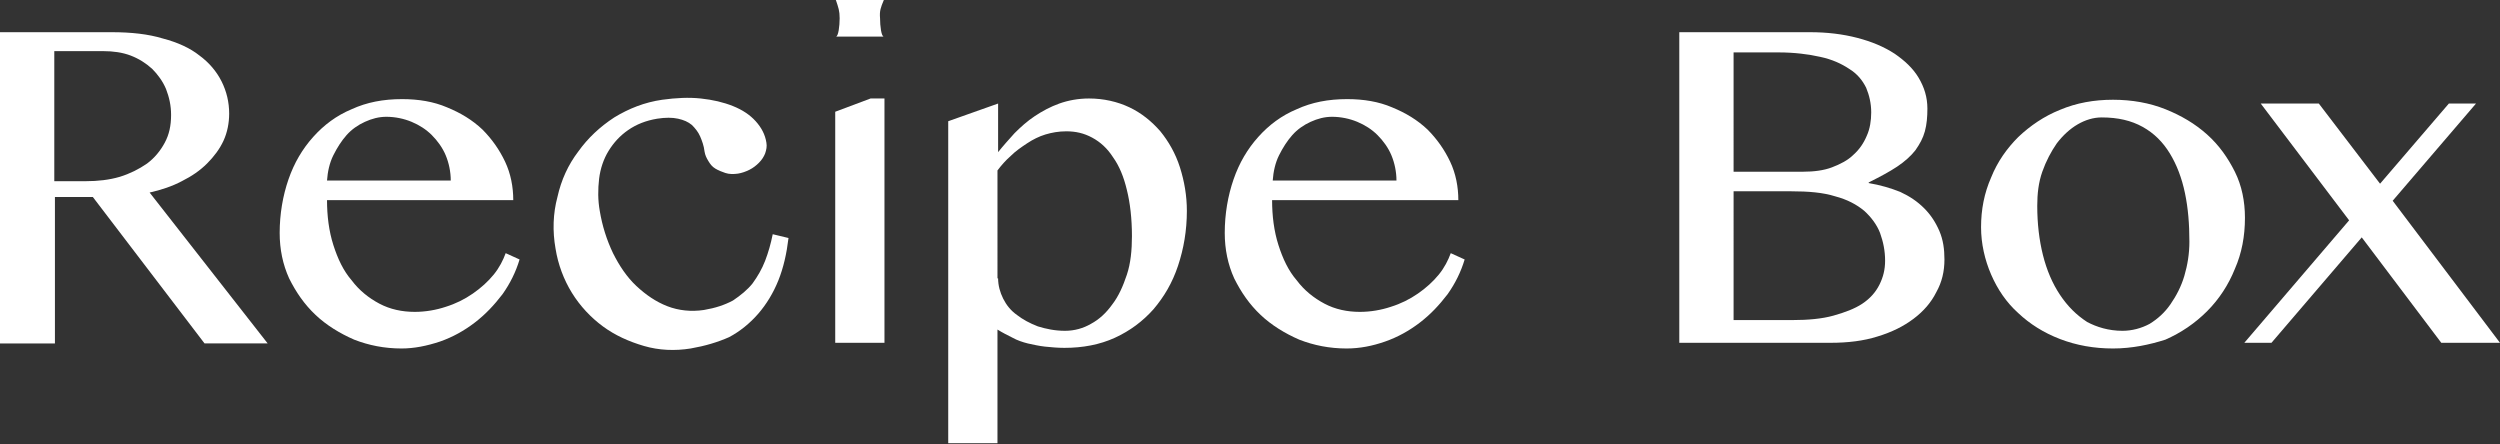<svg version="1.1" id="Layer_1" xmlns="http://www.w3.org/2000/svg" xmlns:xlink="http://www.w3.org/1999/xlink" x="0px" y="0px"
	 viewBox="0 0 396 70.4" style="enable-background:new 0 0 396 70.4;" xml:space="preserve">
<rect x="0" y="0" width="396" height="70.4" fill="#333333" stroke="none"/>
<style type="text/css">
	.st0{clip-path:url(#SVGID_2_);fill:#FFFFFF;}
	.st1{fill:#FFFFFF;}
	.st2{clip-path:url(#SVGID_4_);fill:#FFFFFF;}
	.st3{clip-path:url(#SVGID_6_);fill:#FFFFFF;}
</style>
<g>
	<defs>
		<rect id="SVGID_1_" width="396" height="70.4"/>
	</defs>
	<clipPath id="SVGID_2_">
		<use xlink:href="#SVGID_1_"  style="overflow:visible;"/>
	</clipPath>
	<path class="st0" d="M8.6,28.7h5c1.9,0,3.7-0.2,5.4-0.7c1.6-0.5,3-1.2,4.3-2.1c1.2-0.9,2.1-2,2.8-3.3c0.7-1.3,1-2.7,1-4.4
		c0-1.5-0.3-2.8-0.8-4.1c-0.5-1.2-1.3-2.3-2.2-3.2c-1-0.9-2.1-1.6-3.4-2.1c-1.3-0.5-2.8-0.7-4.3-0.7H8.6V28.7z M0,5.1h17.7
		c3.1,0,5.8,0.3,8.1,1c2.3,0.6,4.3,1.5,5.8,2.7c1.5,1.1,2.7,2.5,3.5,4.1c0.8,1.6,1.2,3.3,1.2,5.1c0,1.5-0.3,3-0.9,4.3
		c-0.6,1.3-1.5,2.5-2.6,3.6c-1.1,1.1-2.4,2-4,2.8c-1.5,0.8-3.3,1.4-5.1,1.8l18.7,23.9h-10L14.7,31.2h-6v23.2H0V5.1z"/>
	<path class="st0" d="M71.4,28.6c0-1.4-0.3-2.8-0.8-4c-0.5-1.2-1.3-2.3-2.2-3.2c-0.9-0.9-2-1.6-3.2-2.1c-1.2-0.5-2.6-0.8-4-0.8
		c-1.2,0-2.3,0.3-3.4,0.8c-1.1,0.5-2.1,1.2-2.9,2.1s-1.5,2-2.1,3.2c-0.6,1.2-0.9,2.6-1,4L71.4,28.6z M63.6,55.2
		c-2.7,0-5.2-0.5-7.5-1.4c-2.3-1-4.4-2.3-6.1-3.9c-1.8-1.7-3.1-3.6-4.2-5.8c-1-2.2-1.5-4.6-1.5-7.2c0-3,0.5-5.9,1.4-8.5
		s2.2-4.8,3.9-6.7c1.7-1.9,3.7-3.4,6.1-4.4c2.4-1.1,5-1.6,8-1.6c2.6,0,5,0.4,7.1,1.3c2.2,0.9,4,2,5.6,3.5c1.5,1.5,2.7,3.2,3.6,5.1
		c0.9,1.9,1.3,4,1.3,6.1H51.8c0,2.5,0.3,4.9,1,7.1c0.7,2.2,1.6,4.1,2.9,5.6c1.2,1.6,2.7,2.8,4.4,3.7c1.7,0.9,3.6,1.3,5.6,1.3
		c1.7,0,3.4-0.3,4.9-0.8c1.6-0.5,3-1.2,4.3-2.1c1.3-0.9,2.4-1.9,3.3-3c0.9-1.1,1.5-2.3,1.9-3.4l2.2,1c-0.6,2-1.5,3.8-2.7,5.5
		c-1.3,1.7-2.7,3.2-4.4,4.5c-1.7,1.3-3.5,2.3-5.5,3C67.6,54.8,65.6,55.2,63.6,55.2"/>
	<path class="st0" d="M109.4,55.2c-2.5,0.4-5,0.3-7.4-0.4s-4.6-1.7-6.5-3.1c-1.9-1.4-3.6-3.2-4.9-5.3c-1.3-2.1-2.2-4.5-2.6-7
		c-0.5-2.8-0.4-5.6,0.3-8.2c0.6-2.7,1.7-5.1,3.3-7.2c1.5-2.1,3.4-3.9,5.7-5.4c2.3-1.4,4.8-2.4,7.6-2.8c2.2-0.3,4.2-0.4,6.1-0.2
		s3.6,0.6,5.1,1.2c1.5,0.6,2.7,1.4,3.6,2.4c0.9,1,1.5,2.1,1.7,3.4c0.1,0.6,0,1.1-0.2,1.7c-0.2,0.5-0.5,1-1,1.5
		c-0.4,0.4-0.9,0.8-1.5,1.1c-0.6,0.3-1.2,0.5-1.8,0.6c-0.7,0.1-1.4,0.1-2-0.1c-0.6-0.2-1.1-0.4-1.6-0.7c-0.5-0.3-0.8-0.7-1.1-1.2
		c-0.3-0.5-0.5-0.9-0.6-1.5c-0.1-0.9-0.4-1.7-0.7-2.4c-0.3-0.7-0.8-1.3-1.3-1.8c-0.6-0.5-1.3-0.8-2.2-1c-0.9-0.2-2-0.2-3.3,0
		c-1.8,0.3-3.3,0.9-4.6,1.8s-2.3,2-3.1,3.3c-0.8,1.3-1.3,2.8-1.5,4.4c-0.2,1.7-0.2,3.4,0.1,5.1c0.4,2.4,1.1,4.6,2.1,6.7
		c1,2,2.2,3.8,3.7,5.2c1.5,1.4,3.1,2.5,4.9,3.2c1.8,0.7,3.8,0.9,5.8,0.6c1.8-0.3,3.3-0.8,4.6-1.5c1.2-0.8,2.3-1.7,3.1-2.7
		c0.8-1.1,1.5-2.3,2-3.6c0.5-1.3,0.9-2.7,1.2-4.2l2.5,0.6c-0.3,2.5-0.8,4.7-1.6,6.7c-0.8,2-1.9,3.8-3.2,5.3
		c-1.3,1.5-2.9,2.8-4.6,3.7C113.7,54.2,111.7,54.8,109.4,55.2"/>
</g>
<polygon class="st1" points="132.3,17.7 137.9,15.6 140.1,15.6 140.1,54.3 132.3,54.3 "/>
<g>
	<defs>
		<rect id="SVGID_3_" width="396" height="70.4"/>
	</defs>
	<clipPath id="SVGID_4_">
		<use xlink:href="#SVGID_3_"  style="overflow:visible;"/>
	</clipPath>
	<path class="st2" d="M158.1,44.1c0,1.1,0.3,2.2,0.8,3.2c0.5,1,1.2,1.9,2.2,2.6c0.9,0.7,2,1.3,3.3,1.8c1.3,0.4,2.7,0.7,4.3,0.7
		c1.5,0,2.9-0.4,4.1-1.1c1.3-0.7,2.4-1.7,3.4-3.1c1-1.3,1.7-2.9,2.3-4.7c0.6-1.8,0.8-3.9,0.8-6.1c0-2.8-0.3-5.3-0.8-7.3
		c-0.5-2.1-1.2-3.8-2.2-5.2c-0.9-1.4-2-2.4-3.3-3.1c-1.3-0.7-2.6-1-4.1-1c-1.2,0-2.3,0.2-3.3,0.5c-1,0.3-2,0.8-2.9,1.4
		c-0.9,0.6-1.8,1.2-2.6,2c-0.8,0.7-1.5,1.5-2.1,2.3V44.1z M158.1,16.4v7.7c0.8-1,1.7-2,2.6-3c1-1,2-1.9,3.2-2.7
		c1.2-0.8,2.5-1.5,3.9-2c1.4-0.5,3-0.8,4.7-0.8c2.3,0,4.5,0.5,6.4,1.4c1.9,0.9,3.5,2.2,4.9,3.8c1.3,1.6,2.4,3.5,3.1,5.7
		c0.7,2.2,1.1,4.5,1.1,6.9c0,3.1-0.5,6-1.4,8.7s-2.2,4.9-3.9,6.9c-1.7,1.9-3.7,3.4-6.1,4.5c-2.4,1.1-5.1,1.6-8,1.6
		c-1.1,0-2.1-0.1-3.1-0.2c-0.9-0.1-1.8-0.3-2.7-0.5c-0.8-0.2-1.7-0.5-2.4-0.9c-0.8-0.4-1.6-0.8-2.4-1.3v18h-7.8v-51L158.1,16.4z"/>
	<path class="st2" d="M221.2,28.6c0-1.4-0.3-2.8-0.8-4c-0.5-1.2-1.3-2.3-2.2-3.2c-0.9-0.9-2-1.6-3.2-2.1c-1.2-0.5-2.6-0.8-4-0.8
		c-1.2,0-2.3,0.3-3.4,0.8c-1.1,0.5-2.1,1.2-2.9,2.1c-0.8,0.9-1.5,2-2.1,3.2c-0.6,1.2-0.9,2.6-1,4L221.2,28.6z M213.3,55.2
		c-2.7,0-5.2-0.5-7.5-1.4c-2.3-1-4.4-2.3-6.1-3.9c-1.8-1.7-3.1-3.6-4.2-5.8c-1-2.2-1.5-4.6-1.5-7.2c0-3,0.5-5.9,1.4-8.5
		c0.9-2.6,2.2-4.8,3.9-6.7c1.7-1.9,3.7-3.4,6.1-4.4c2.4-1.1,5-1.6,8-1.6c2.6,0,5,0.4,7.1,1.3c2.2,0.9,4,2,5.6,3.5
		c1.5,1.5,2.7,3.2,3.6,5.1c0.9,1.9,1.3,4,1.3,6.1h-29.5c0,2.5,0.3,4.9,1,7.1c0.7,2.2,1.6,4.1,2.9,5.6c1.2,1.6,2.7,2.8,4.4,3.7
		c1.7,0.9,3.6,1.3,5.6,1.3c1.7,0,3.4-0.3,4.9-0.8c1.6-0.5,3-1.2,4.3-2.1s2.4-1.9,3.3-3c0.9-1.1,1.5-2.3,1.9-3.4l2.2,1
		c-0.6,2-1.5,3.8-2.7,5.5c-1.3,1.7-2.7,3.2-4.4,4.5c-1.7,1.3-3.5,2.3-5.5,3S215.4,55.2,213.3,55.2"/>
	<path class="st2" d="M274.6,50.7h9.3c2.5,0,4.7-0.2,6.5-0.7c1.8-0.5,3.4-1.1,4.6-1.9c1.2-0.8,2.1-1.8,2.7-3
		c0.6-1.2,0.9-2.4,0.9-3.8c0-1.6-0.3-3-0.8-4.4c-0.5-1.3-1.4-2.5-2.5-3.5c-1.2-1-2.7-1.8-4.6-2.3c-1.9-0.6-4.2-0.8-7-0.8h-9.1V50.7z
		 M274.6,27.2h11c1.7,0,3.3-0.2,4.6-0.7c1.3-0.5,2.5-1.1,3.4-2c0.9-0.8,1.6-1.8,2.1-3c0.5-1.1,0.7-2.4,0.7-3.7
		c0-1.4-0.3-2.7-0.8-3.9c-0.6-1.2-1.4-2.2-2.7-3c-1.2-0.8-2.7-1.5-4.6-1.9c-1.8-0.4-4-0.7-6.6-0.7h-7.1V27.2z M266,5.1h20.7
		c2.7,0,5.2,0.3,7.5,0.9c2.3,0.6,4.2,1.4,5.9,2.5c1.6,1.1,2.9,2.3,3.8,3.8c0.9,1.5,1.4,3.1,1.4,4.9c0,1.3-0.1,2.5-0.4,3.6
		c-0.3,1.1-0.8,2-1.5,3c-0.7,0.9-1.7,1.8-2.9,2.6c-1.2,0.8-2.7,1.6-4.5,2.5v0.1c1.8,0.3,3.5,0.8,5,1.4c1.5,0.7,2.7,1.5,3.8,2.6
		c1,1,1.8,2.2,2.4,3.6c0.6,1.4,0.8,2.9,0.8,4.5c0,1.9-0.4,3.6-1.3,5.2c-0.8,1.6-2,3-3.6,4.2c-1.6,1.2-3.4,2.1-5.7,2.8
		c-2.2,0.7-4.7,1-7.4,1H266V5.1z"/>
	<path class="st2" d="M336.2,52.4c1.5,0,3-0.4,4.3-1.1c1.3-0.8,2.4-1.8,3.3-3.1c0.9-1.3,1.7-2.8,2.2-4.5c0.5-1.7,0.8-3.5,0.8-5.4
		c0-2.8-0.2-5.3-0.7-7.7c-0.5-2.4-1.3-4.5-2.4-6.3c-1.1-1.8-2.5-3.2-4.3-4.2s-3.9-1.5-6.5-1.5c-1.3,0-2.6,0.4-3.8,1.1
		c-1.2,0.7-2.3,1.7-3.3,3c-0.9,1.3-1.7,2.8-2.3,4.5c-0.6,1.7-0.8,3.5-0.8,5.4c0,2.8,0.3,5.4,0.9,7.8c0.6,2.4,1.5,4.5,2.7,6.3
		c1.2,1.8,2.6,3.2,4.3,4.3C332.1,51.8,334,52.4,336.2,52.4 M334.7,55.2c-3,0-5.8-0.5-8.4-1.5c-2.6-1-4.8-2.4-6.6-4.1
		c-1.9-1.7-3.3-3.8-4.3-6.1c-1-2.3-1.6-4.9-1.6-7.5c0-2.8,0.5-5.4,1.6-7.9c1-2.5,2.5-4.6,4.3-6.4c1.9-1.8,4.1-3.3,6.6-4.3
		c2.6-1.1,5.4-1.6,8.4-1.6c3,0,5.8,0.5,8.3,1.5s4.7,2.3,6.6,4c1.9,1.7,3.3,3.7,4.4,5.9s1.6,4.7,1.6,7.3c0,2.9-0.5,5.6-1.6,8.1
		c-1,2.5-2.5,4.8-4.4,6.7c-1.9,1.9-4.1,3.4-6.6,4.5C340.5,54.6,337.7,55.2,334.7,55.2"/>
</g>
<polygon class="st1" points="387.9,16.4 377,29.1 367.3,16.4 358.1,16.4 372.1,34.9 355.5,54.3 359.8,54.3 374.1,37.6 386.7,54.3
	396,54.3 379,31.8 392.2,16.4 "/>
<g>
	<defs>
		<rect id="SVGID_5_" width="396" height="70.4"/>
	</defs>
	<clipPath id="SVGID_6_">
		<use xlink:href="#SVGID_5_"  style="overflow:visible;"/>
	</clipPath>
	<path class="st3" d="M140,0h-3.8h-3.8c0.4,1.2,0.6,1.7,0.6,2.9c0,1.2-0.2,2.9-0.6,2.9h3.8h3.8c-0.4,0-0.6-1.7-0.6-2.9
		C139.3,1.7,139.5,1.2,140,0"/>
</g>
</svg>
